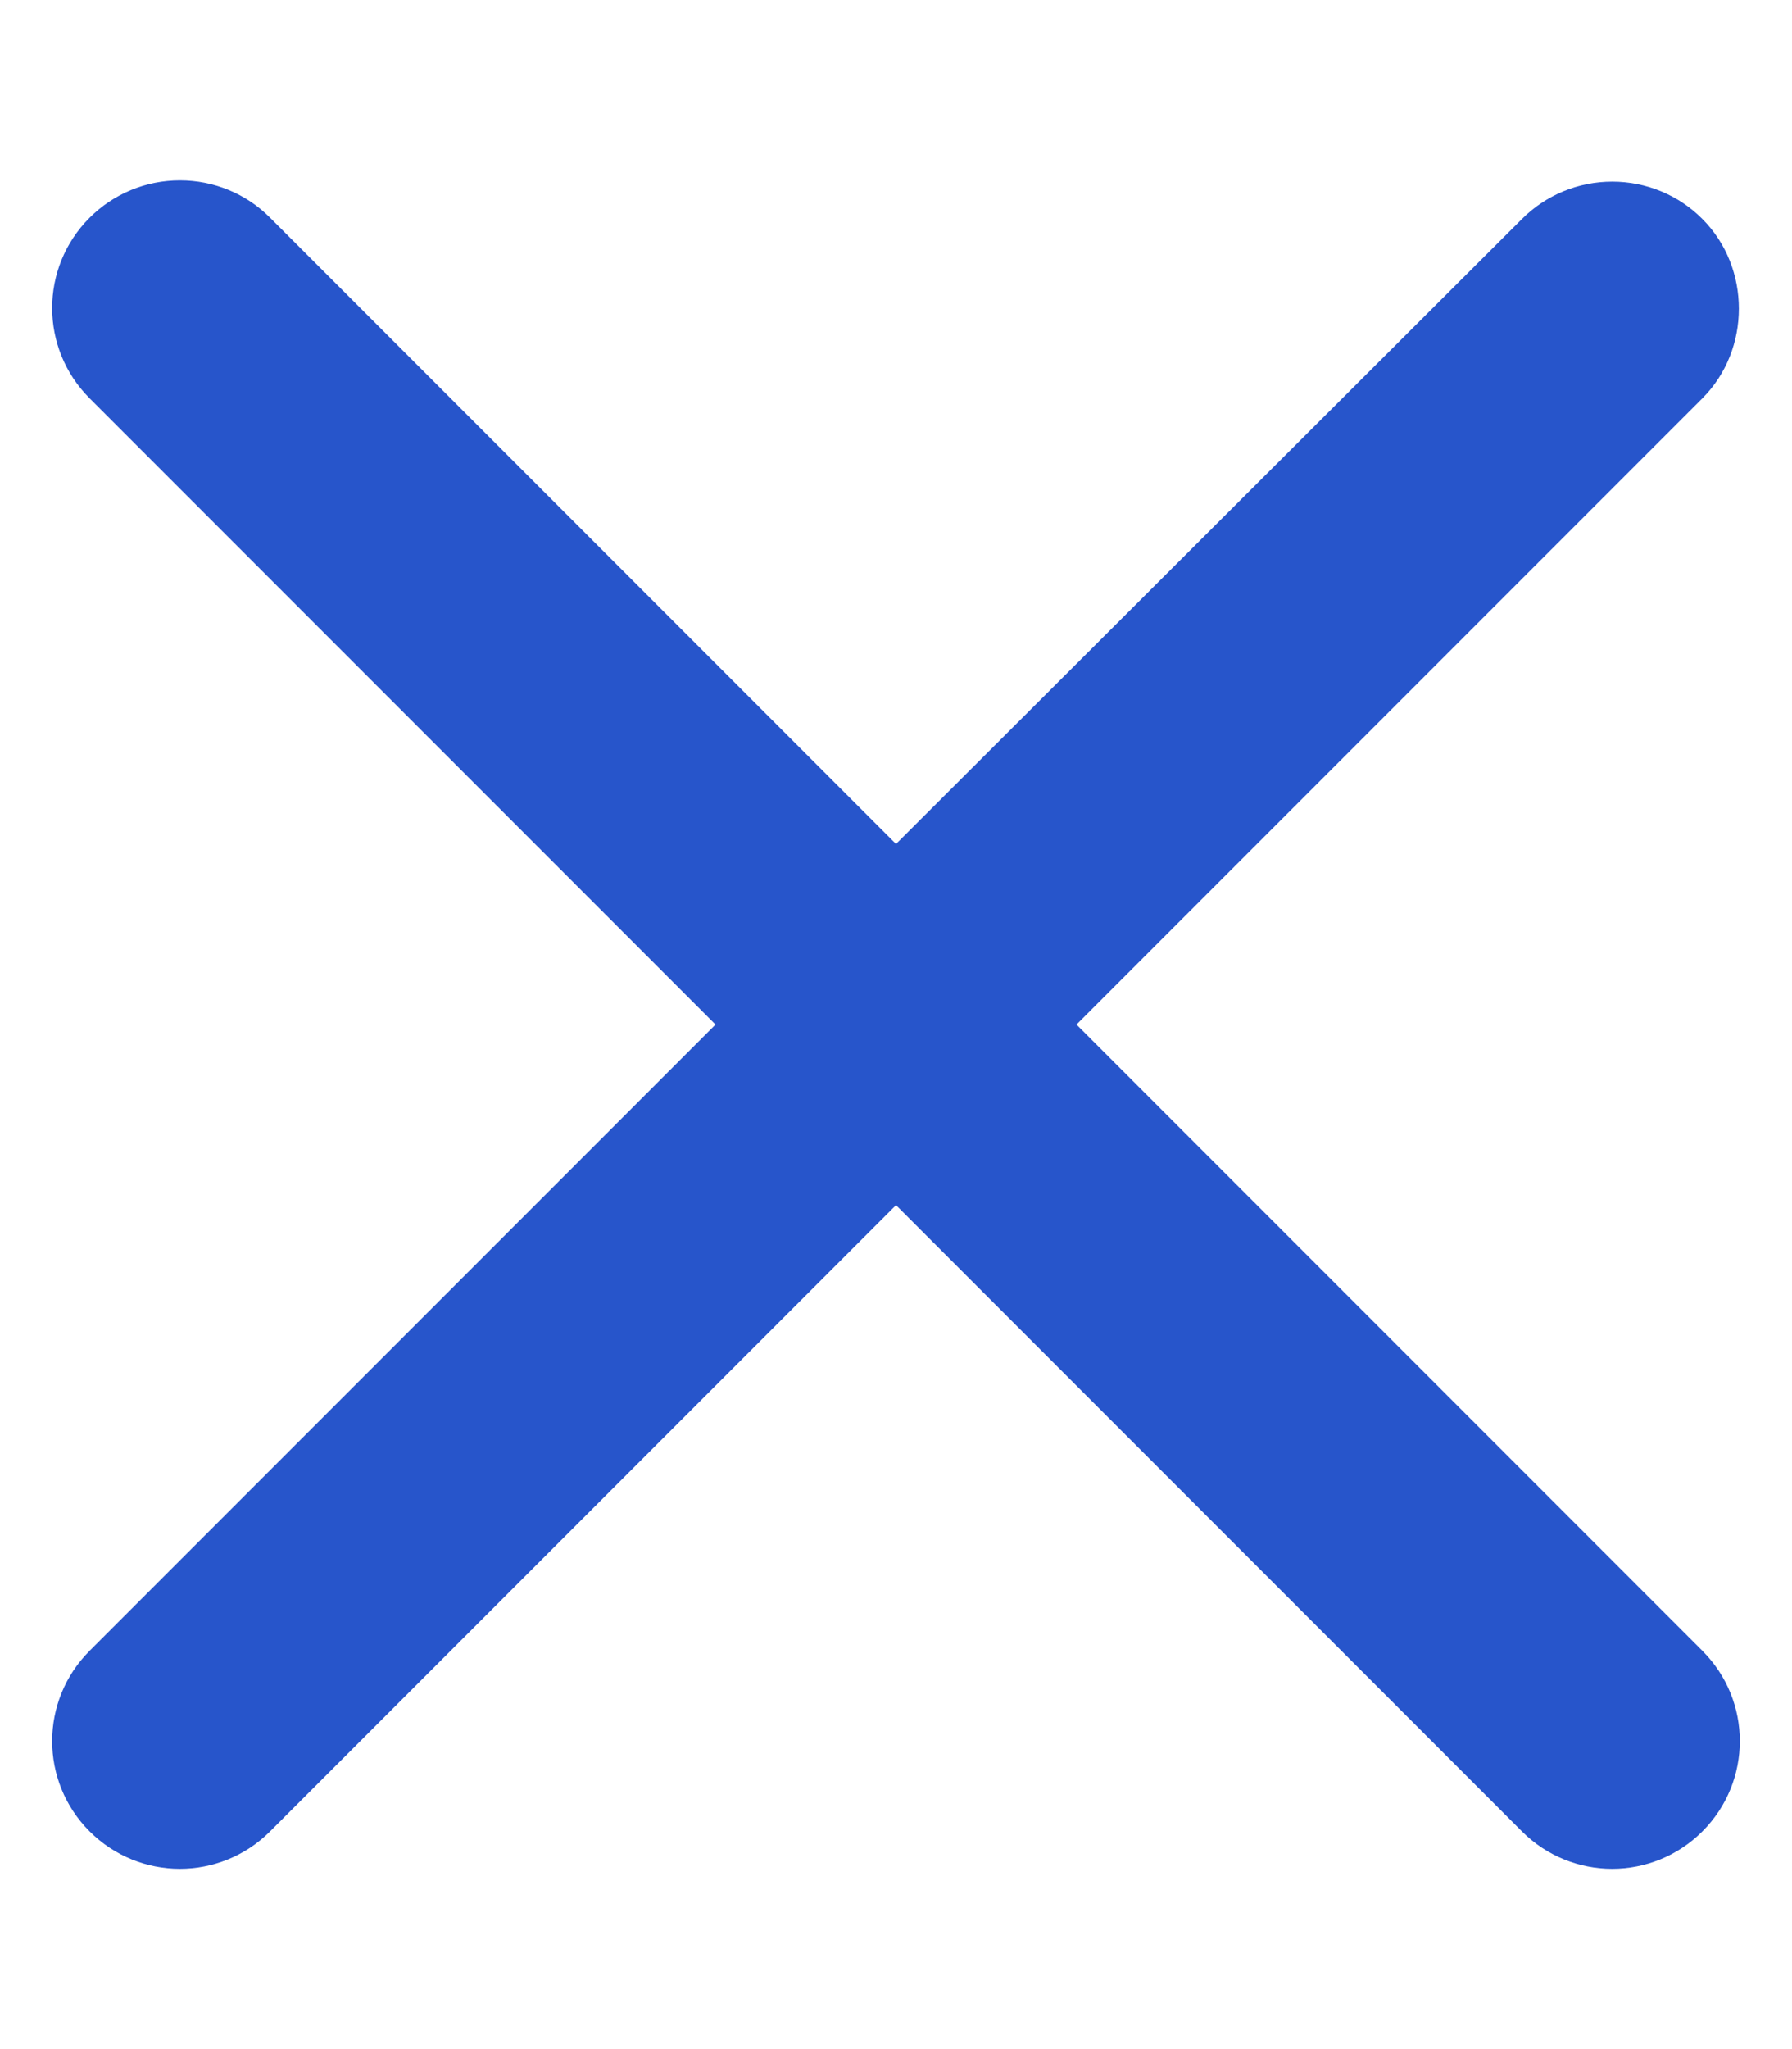 <svg width="7" height="8" viewBox="0 0 7 8" fill="none" xmlns="http://www.w3.org/2000/svg">
<path d="M6.65 0.855C6.557 0.761 6.43 0.709 6.298 0.709C6.165 0.709 6.039 0.761 5.945 0.855L3.5 3.295L1.055 0.85C0.962 0.756 0.835 0.704 0.703 0.704C0.57 0.704 0.444 0.756 0.35 0.85C0.155 1.045 0.155 1.36 0.35 1.555L2.795 4L0.35 6.445C0.155 6.64 0.155 6.955 0.35 7.15C0.545 7.345 0.86 7.345 1.055 7.15L3.5 4.705L5.945 7.15C6.14 7.345 6.455 7.345 6.65 7.15C6.845 6.955 6.845 6.64 6.65 6.445L4.205 4L6.65 1.555C6.84 1.365 6.84 1.045 6.65 0.855Z" fill="#2755CB"/>
</svg>
